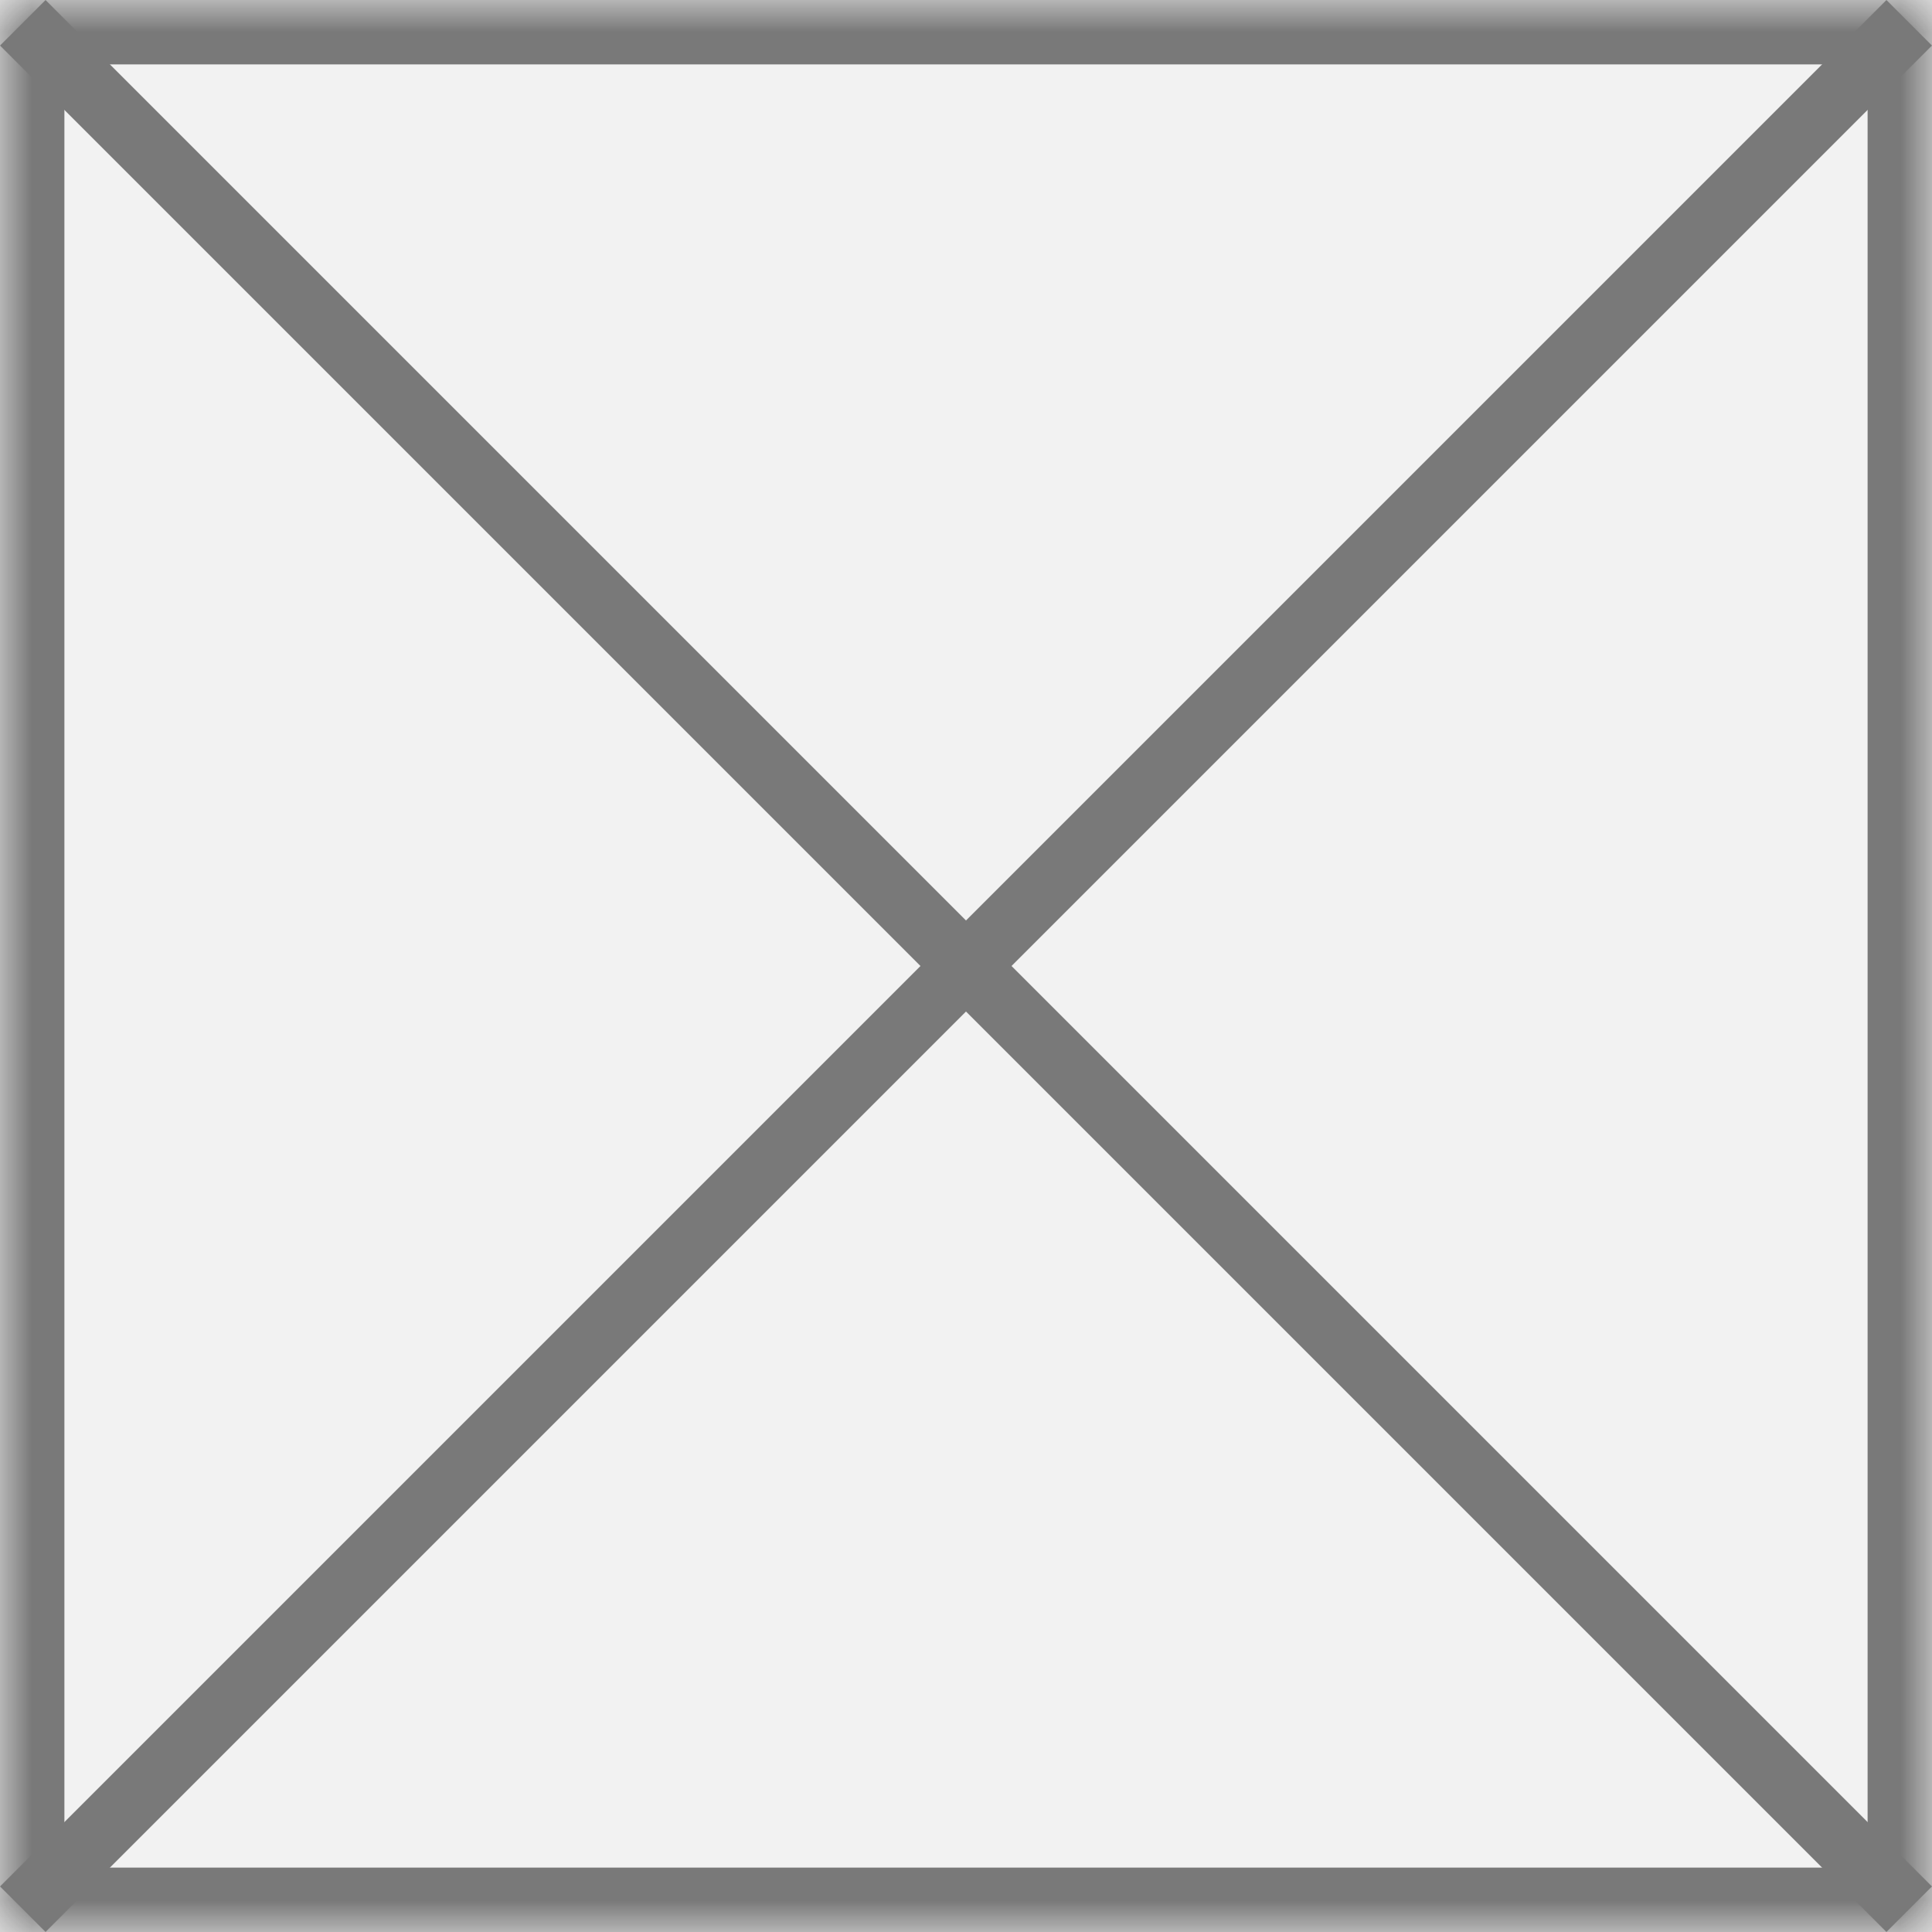 ﻿<?xml version="1.0" encoding="utf-8"?>
<svg version="1.1" xmlns:xlink="http://www.w3.org/1999/xlink" width="30px" height="30px" xmlns="http://www.w3.org/2000/svg">
  <defs>
    <pattern id="BGPattern" patternUnits="userSpaceOnUse" alignment="0 0" imageRepeat="None" />
    <mask fill="white" id="Clip44">
      <path d="M 0 30  L 0 0  L 30 0  L 30 30  L 0 30  Z " fill-rule="evenodd" />
    </mask>
  </defs>
  <g transform="matrix(1 0 0 1 -426 -4156 )">
    <path d="M 0 30  L 0 0  L 30 0  L 30 30  L 0 30  Z " fill-rule="nonzero" fill="rgba(242, 242, 242, 1)" stroke="none" transform="matrix(1 0 0 1 426 4156 )" class="fill" />
    <path d="M 0 30  L 0 0  L 30 0  L 30 30  L 0 30  Z " stroke-width="2" stroke-dasharray="0" stroke="rgba(121, 121, 121, 1)" fill="none" transform="matrix(1 0 0 1 426 4156 )" class="stroke" mask="url(#Clip44)" />
    <path d="M 29.646 0.354  L 0.354 29.646  M 0.354 0.354  L 29.646 29.646  " stroke-width="1" stroke-dasharray="0" stroke="rgba(121, 121, 121, 1)" fill="none" transform="matrix(1 0 0 1 426 4156 )" class="stroke" />
  </g>
</svg>
